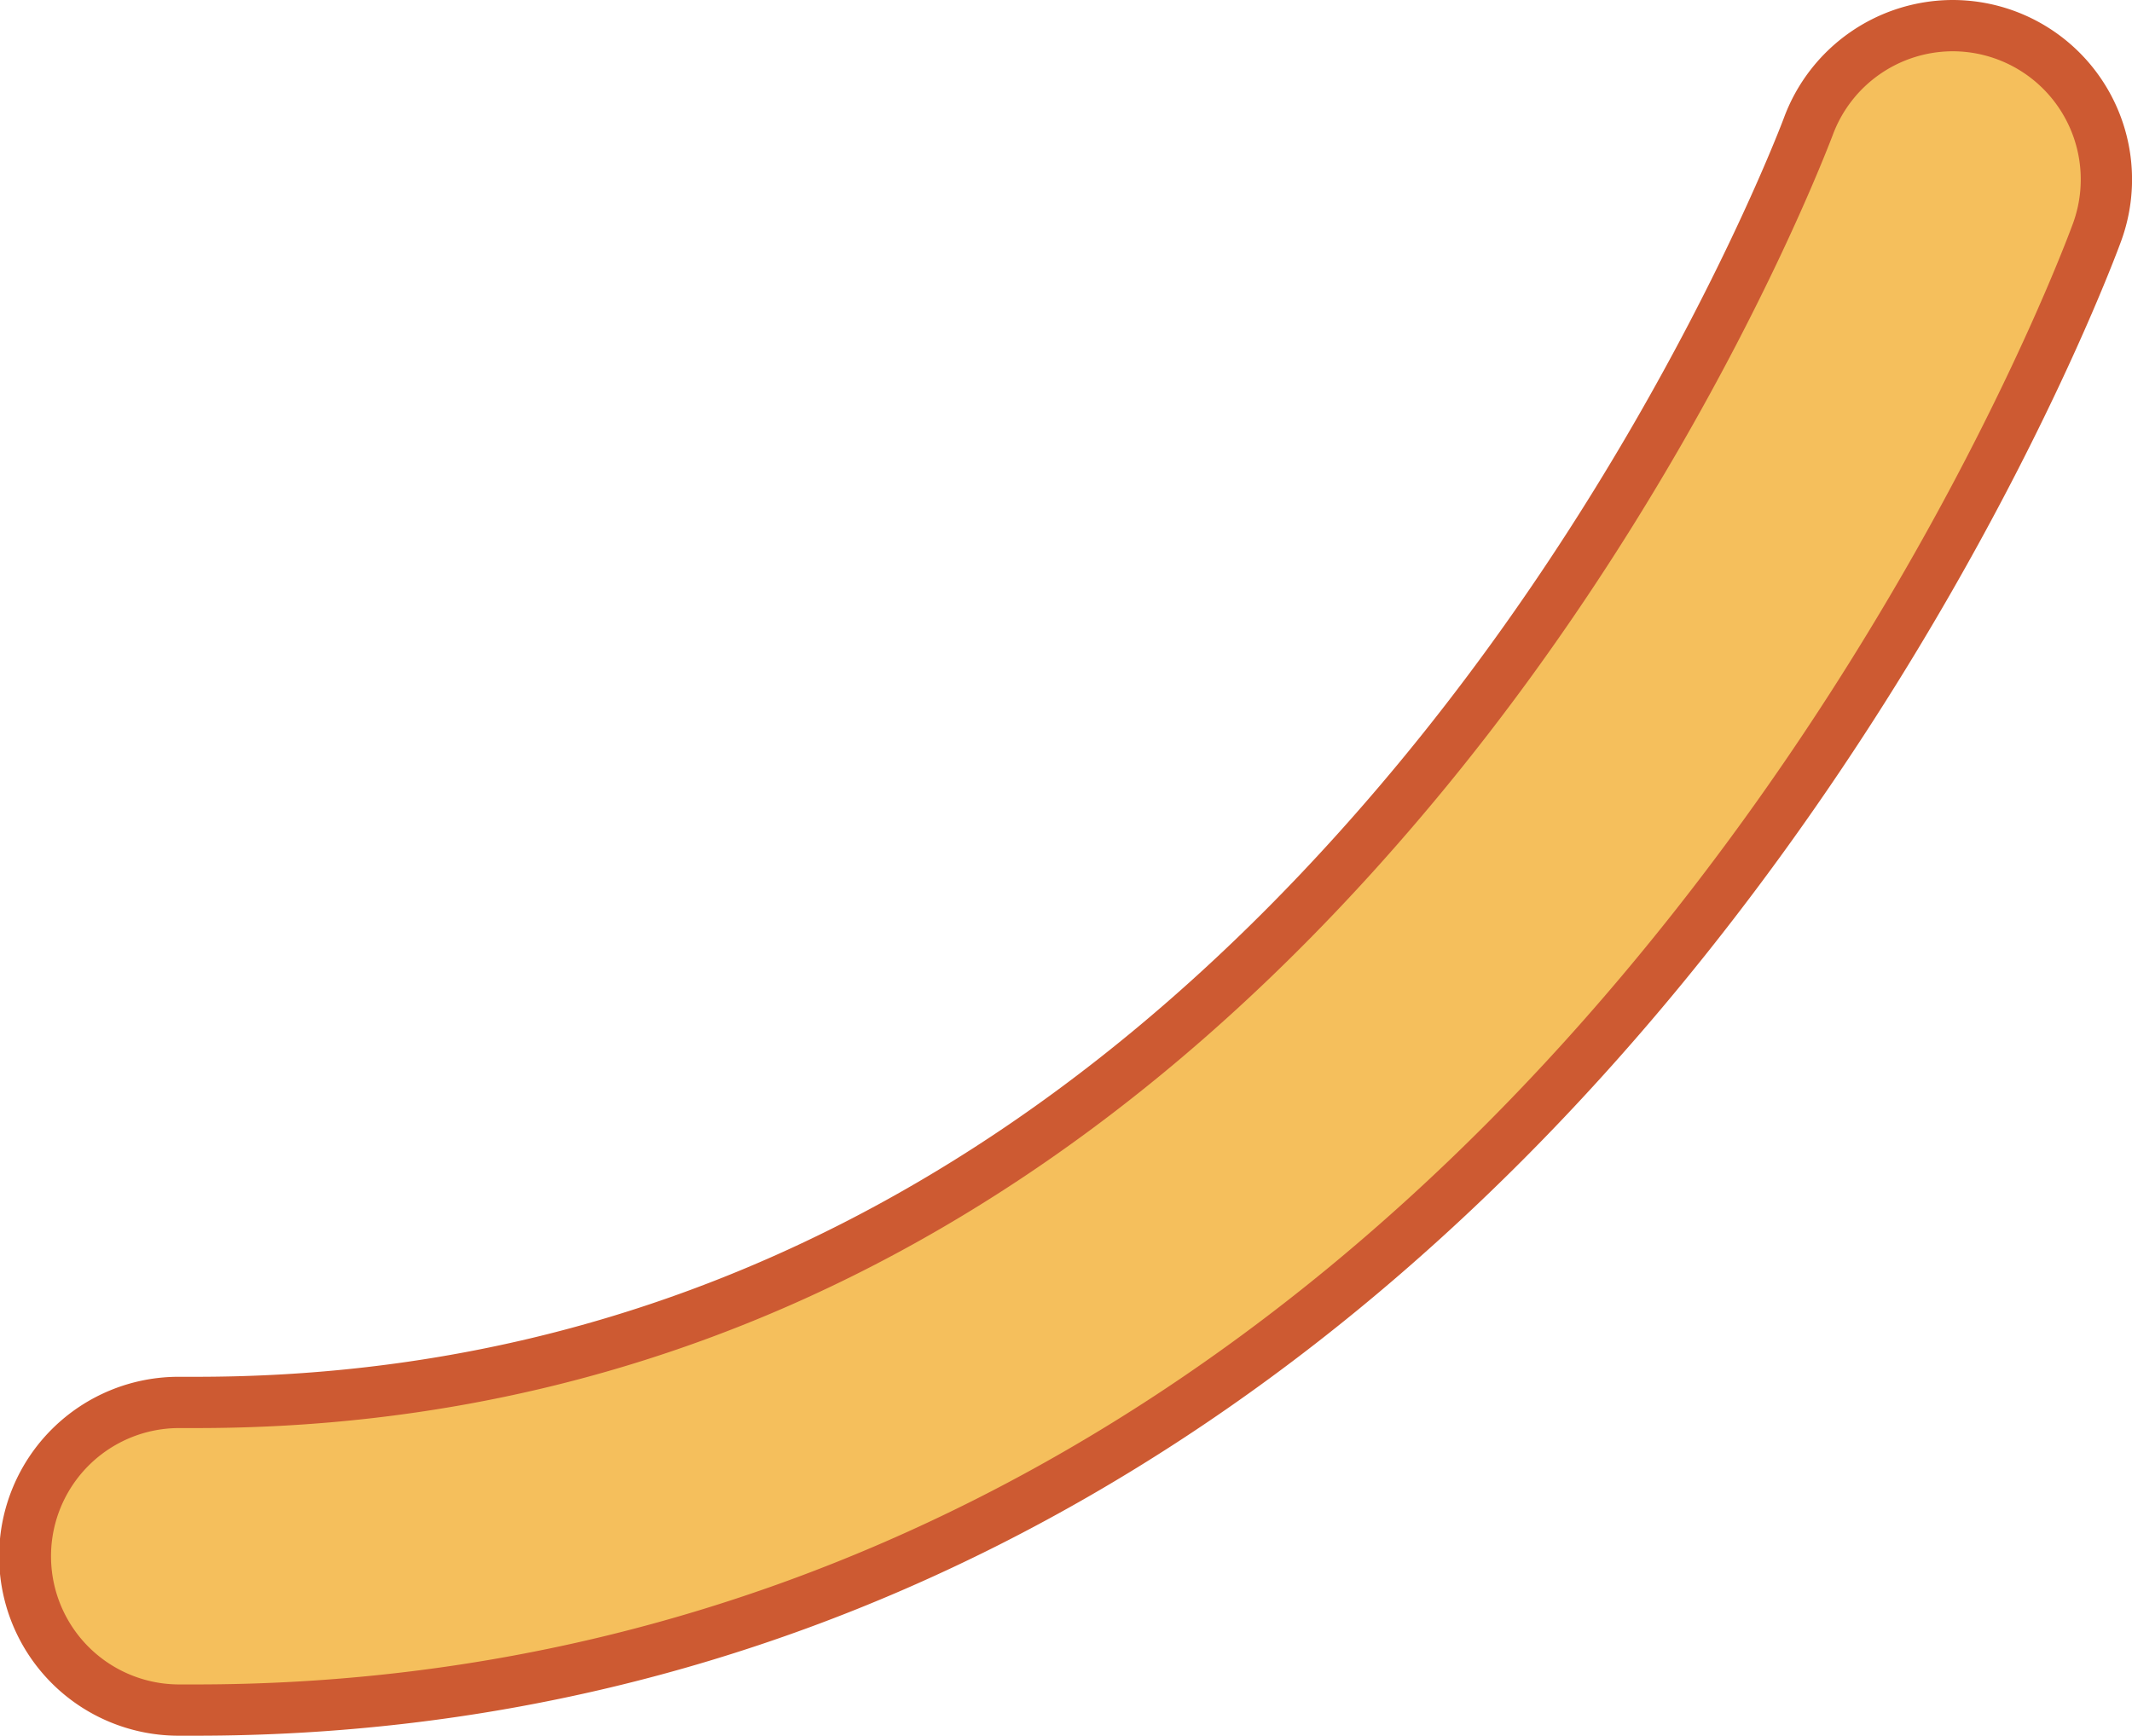 <svg xmlns="http://www.w3.org/2000/svg" viewBox="0 0 249.44 203.11"><defs><style>.cls-1{fill:#f5bf5c;}.cls-2{fill:#cd5a32;}</style></defs><g id="레이어_2" data-name="레이어 2"><g id="레이어_1-2" data-name="레이어 1"><path class="cls-1" d="M22.89,200.11H20.82A18,18,0,0,1,3,181.93,18.06,18.06,0,0,1,21,164.1H23c54.78,0,102.86-24.49,142.93-72.8C197,53.8,211.4,15.2,211.54,14.81A18.08,18.08,0,0,1,228.45,3a18,18,0,0,1,16.91,24.15c-.65,1.78-16.24,44-51.14,86.38C147.56,170.17,88.31,200.11,22.89,200.11Z"/><path class="cls-2" d="M228.45,6a15,15,0,0,1,14.09,20.13c-.64,1.75-16.07,43.53-50.64,85.49-46.1,56-104.5,85.49-169,85.49h-2a15,15,0,0,1,.14-30H23c55.72,0,104.57-24.85,145.24-73.88,31.53-38,46-77,46.17-77.38A15,15,0,0,1,228.45,6m0-6h0a21.09,21.09,0,0,0-19.73,13.78c-.14.38-14.47,38.62-45.15,75.62C124.1,137,76.79,161.11,23,161.11H21a21,21,0,0,0-.2,42h2.09c66.35,0,126.39-30.32,173.64-87.67,35.23-42.76,51-85.47,51.65-87.26A21,21,0,0,0,228.45,0Z"/></g></g></svg>
